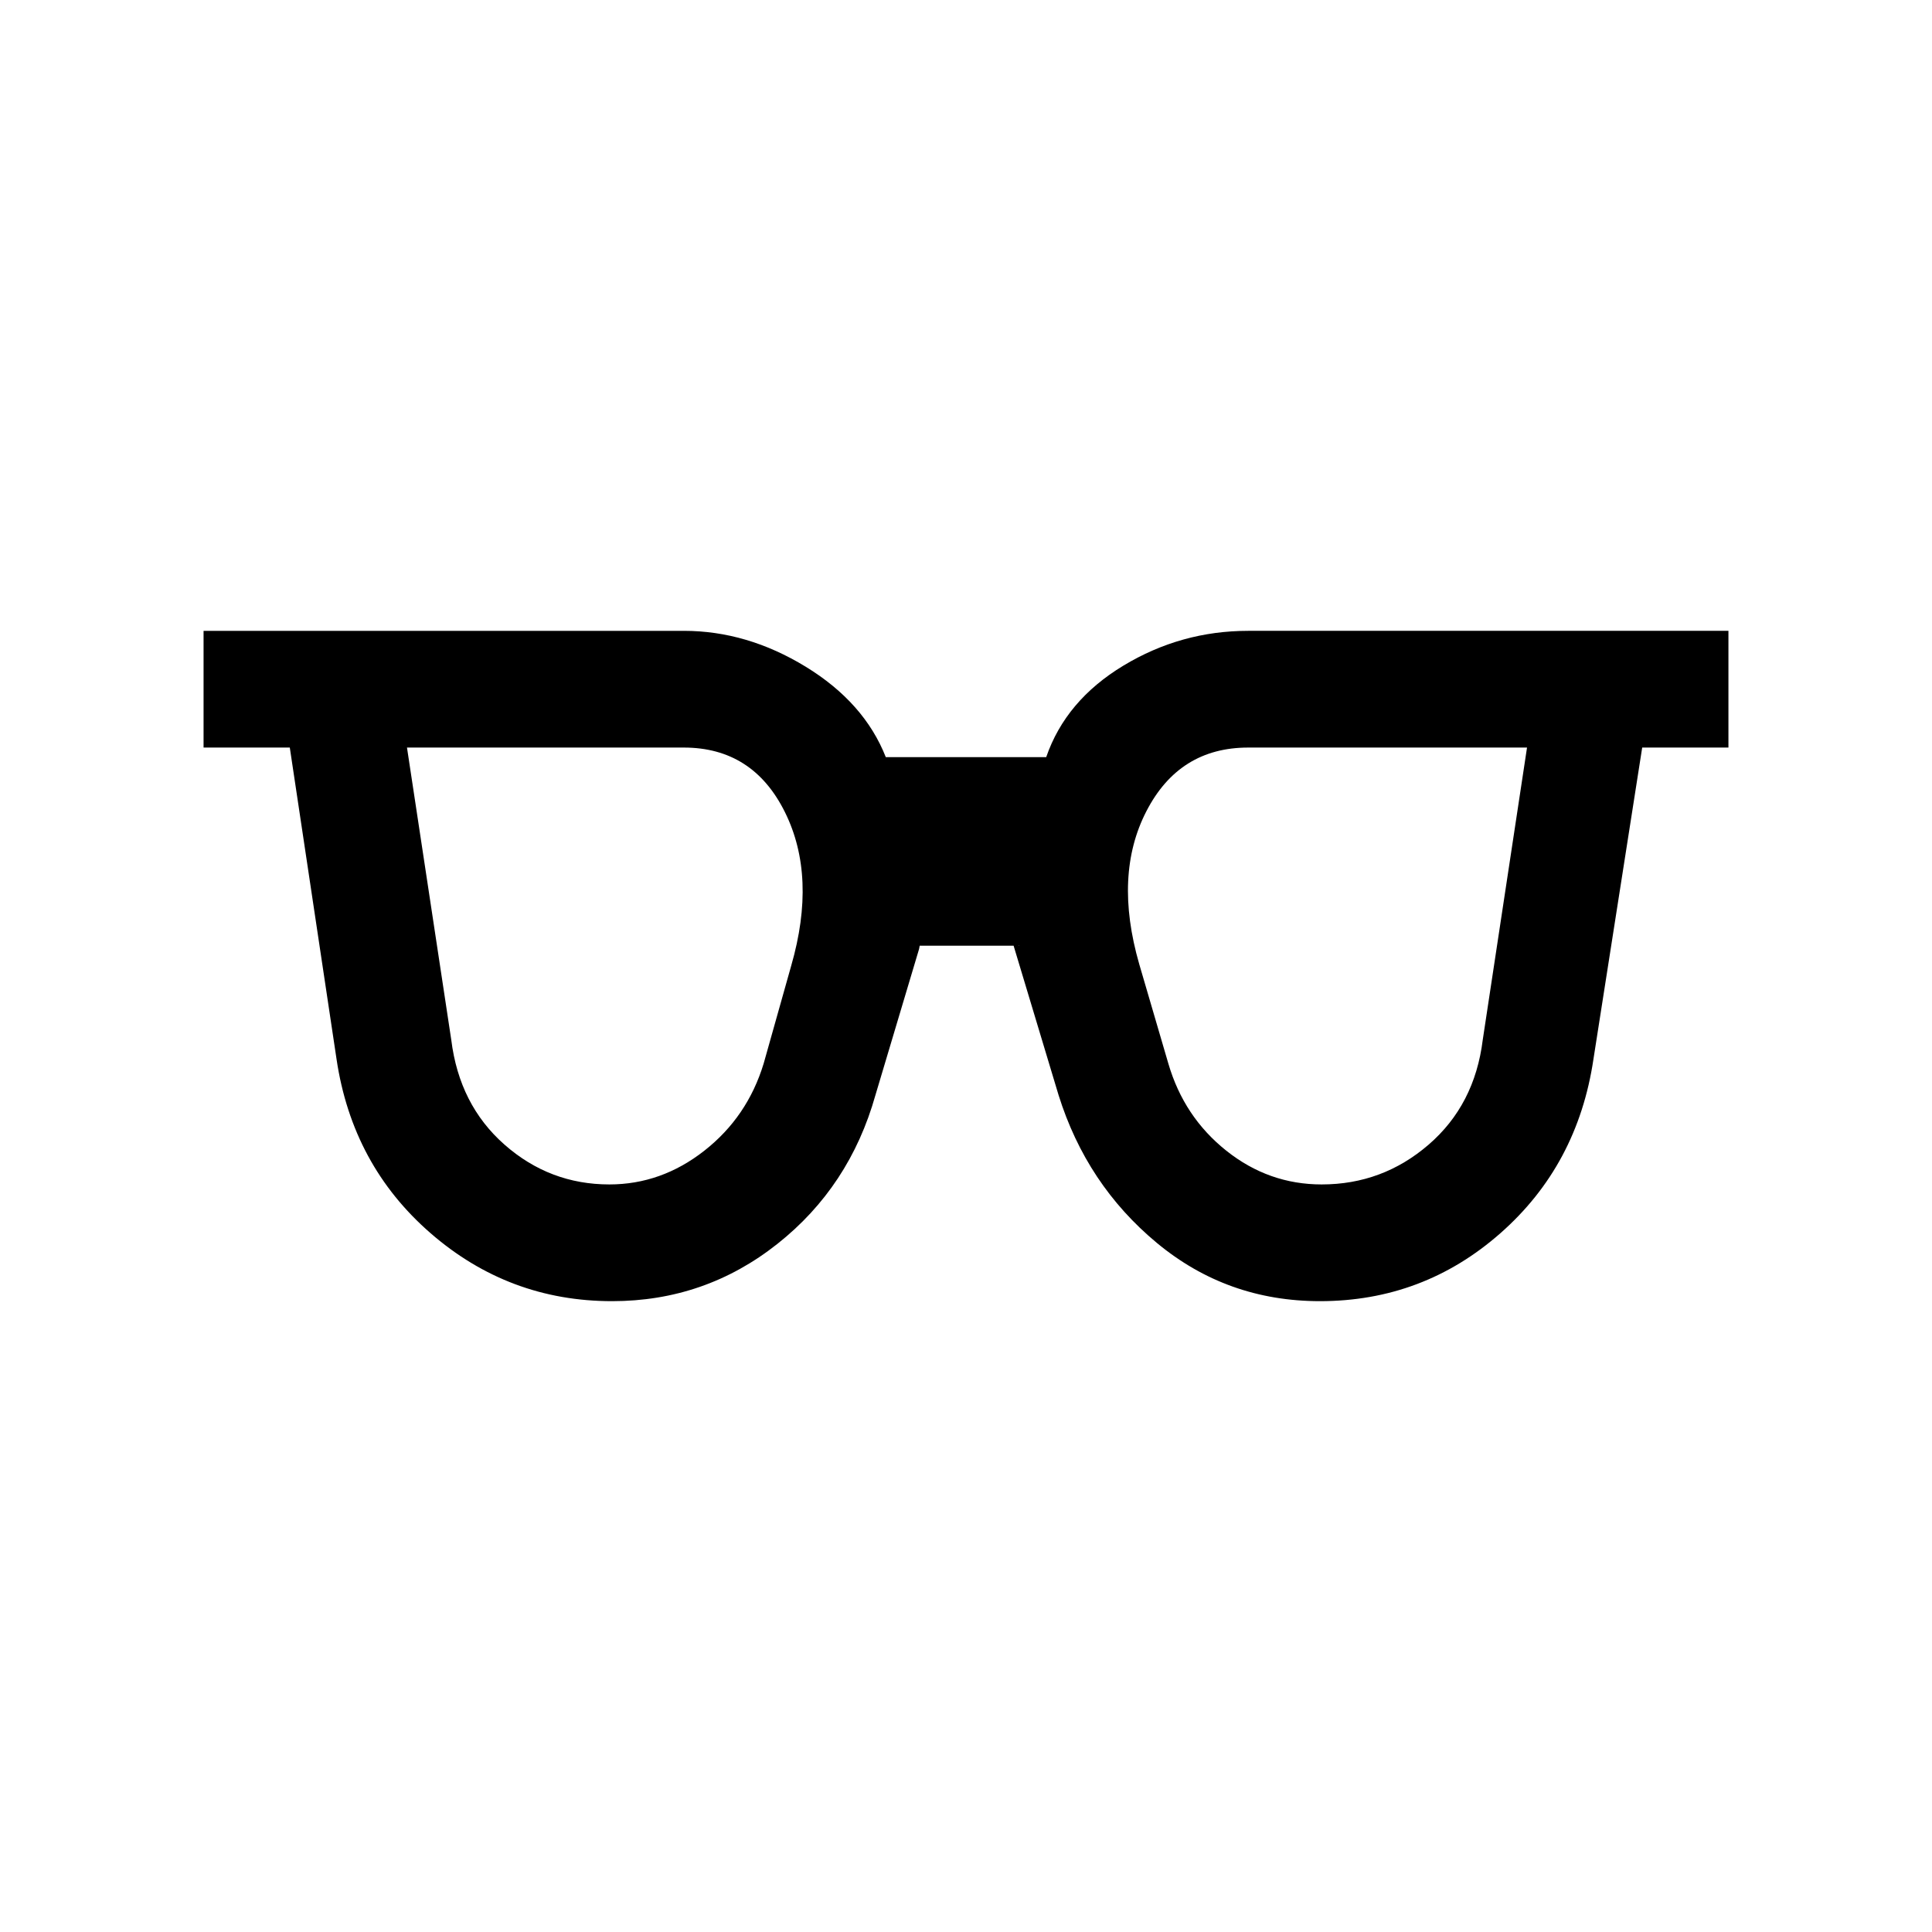 <svg xmlns="http://www.w3.org/2000/svg" height="20" viewBox="0 -960 960 960" width="20"><path d="M302.79-371.46q25.83 0 47.21-16.78 21.39-16.78 29.46-43.3l13.69-48.61q12.77-44.31-3.15-76.35-15.92-32.04-50.23-32.04H202.23l22 145.23q4 32.31 26.46 52.08 22.46 19.77 52.1 19.77Zm353.94 0q30.24 0 53.14-19.77 22.9-19.77 26.9-52.08l22-145.23H620.23q-34.31 0-50.61 31.66-16.31 31.65-3.54 75.96l14.46 49.38q7.73 26.52 28.79 43.3 21.05 16.78 47.4 16.78Zm-352.61 58q-51.31 0-90.18-33.78-38.87-33.78-46.71-86.45L144-588.54h-42.85v-58h238.62q31.4 0 60.55 17.81 29.14 17.81 39.83 44.96h79.7q9.69-28.15 38.33-45.46 28.65-17.31 62.05-17.31h238.62v58H816l-24.23 154.85q-7.84 52.67-46.21 86.45-38.37 33.78-89.68 33.78-46.19 0-81.07-28.96-34.89-28.96-48.81-73.43l-22.69-75.38q.23.69 1.73 1 1.5.31 1.5.15h-52.08q1-1.84 2-1.77 1 .08.23 3.39L435-415.85q-12.81 45.52-48.75 73.95-35.94 28.44-82.13 28.44Z"/></svg>